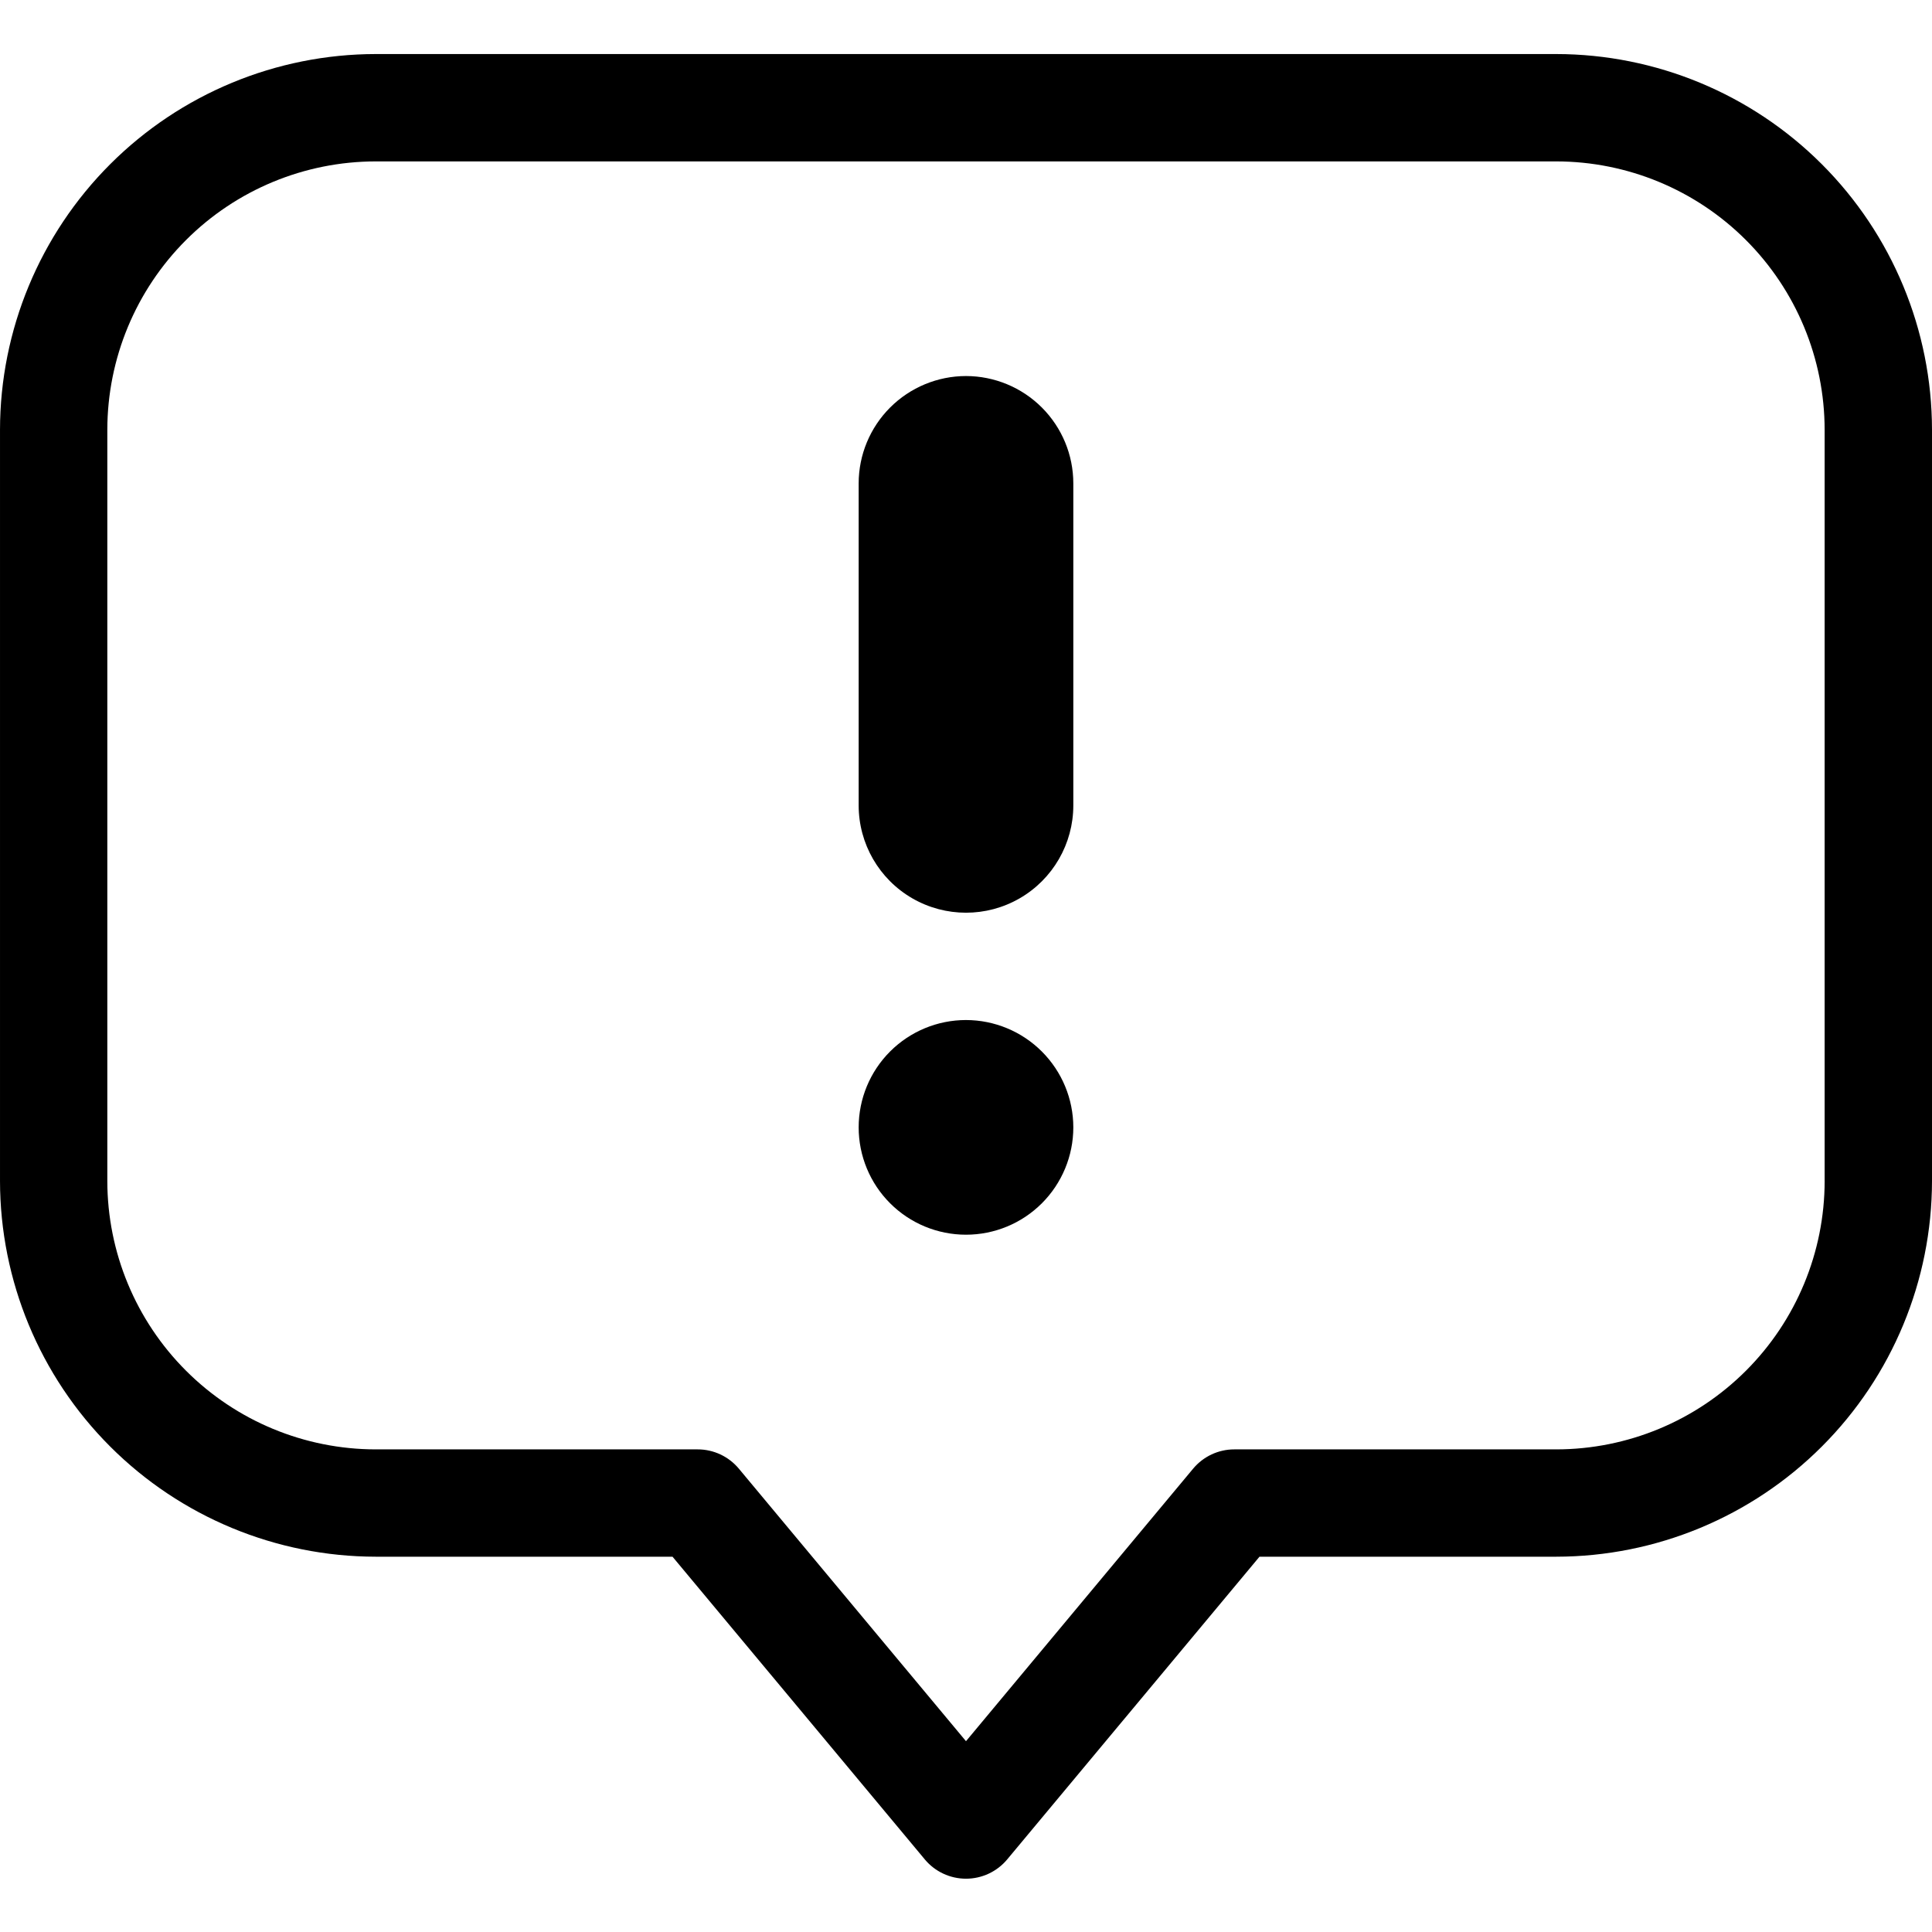 <?xml version="1.0" encoding="UTF-8"?>
<svg width="700px" height="700px" viewBox="0 0 700 700" xmlns="http://www.w3.org/2000/svg" xmlns:xlink="http://www.w3.org/1999/xlink" version="1.1">
 <!-- Generated by Pixelmator Pro 2.3 -->
 <g id="group">
  <path id="Path" d="M563.88 19.582 L136.115 19.582 C100.028 19.628 65.432 33.983 39.917 59.497 14.402 85.012 0.047 119.607 0.002 155.695 L0.002 427.911 C0.048 463.997 14.403 498.594 39.917 524.109 65.432 549.624 100.027 563.979 136.115 564.023 L243.666 564.023 335.079 673.705 335.073 673.705 C338.771 678.132 344.233 680.69 350.001 680.69 355.763 680.69 361.231 678.132 364.923 673.705 L456.336 564.023 563.887 564.023 C599.974 563.978 634.57 549.629 660.085 524.109 685.605 498.594 699.955 463.999 700 427.911 L700 155.695 C699.954 119.608 685.599 85.012 660.085 59.497 634.57 33.982 599.975 19.627 563.887 19.582 Z M661.1 427.914 L661.106 427.914 C661.08 453.696 650.826 478.409 632.598 496.63 614.375 514.86 589.661 525.114 563.882 525.139 L447.215 525.139 C441.454 525.132 435.985 527.697 432.294 532.124 L349.995 630.867 267.697 532.124 C264.006 527.697 258.537 525.132 252.776 525.139 L136.109 525.139 C110.328 525.113 85.615 514.859 67.393 496.63 49.163 478.407 38.91 453.694 38.885 427.914 L38.885 155.698 C38.911 129.923 49.165 105.21 67.393 86.982 85.616 68.752 110.329 58.505 136.109 58.479 L563.875 58.479 C589.656 58.505 614.369 68.752 632.591 86.982 650.821 105.212 661.074 129.925 661.099 155.698 Z" fill="#000000" fill-opacity="1" stroke="none"/>
  <path id="Path-1" d="M349.997 369.577 C339.685 369.577 329.789 373.679 322.498 380.971 315.206 388.262 311.111 398.152 311.111 408.47 311.111 418.783 315.206 428.672 322.498 435.964 329.789 443.262 339.684 447.357 349.997 447.357 360.311 447.357 370.206 443.262 377.497 435.964 384.789 428.672 388.884 418.782 388.884 408.47 388.878 398.158 384.776 388.276 377.484 380.984 370.193 373.692 360.309 369.591 349.998 369.578 Z" fill="#000000" fill-opacity="1" stroke="none"/>
  <path id="Path-2" d="M349.997 136.245 C339.685 136.258 329.803 140.36 322.511 147.651 315.219 154.943 311.118 164.826 311.111 175.138 L311.111 291.804 C311.111 305.697 318.52 318.536 330.551 325.482 342.582 332.429 357.413 332.429 369.444 325.482 381.476 318.536 388.884 305.697 388.884 291.804 L388.884 175.138 C388.878 164.825 384.776 154.943 377.485 147.651 370.193 140.36 360.31 136.258 349.998 136.245 Z" fill="#000000" fill-opacity="1" stroke="none"/>
 </g>
</svg>

